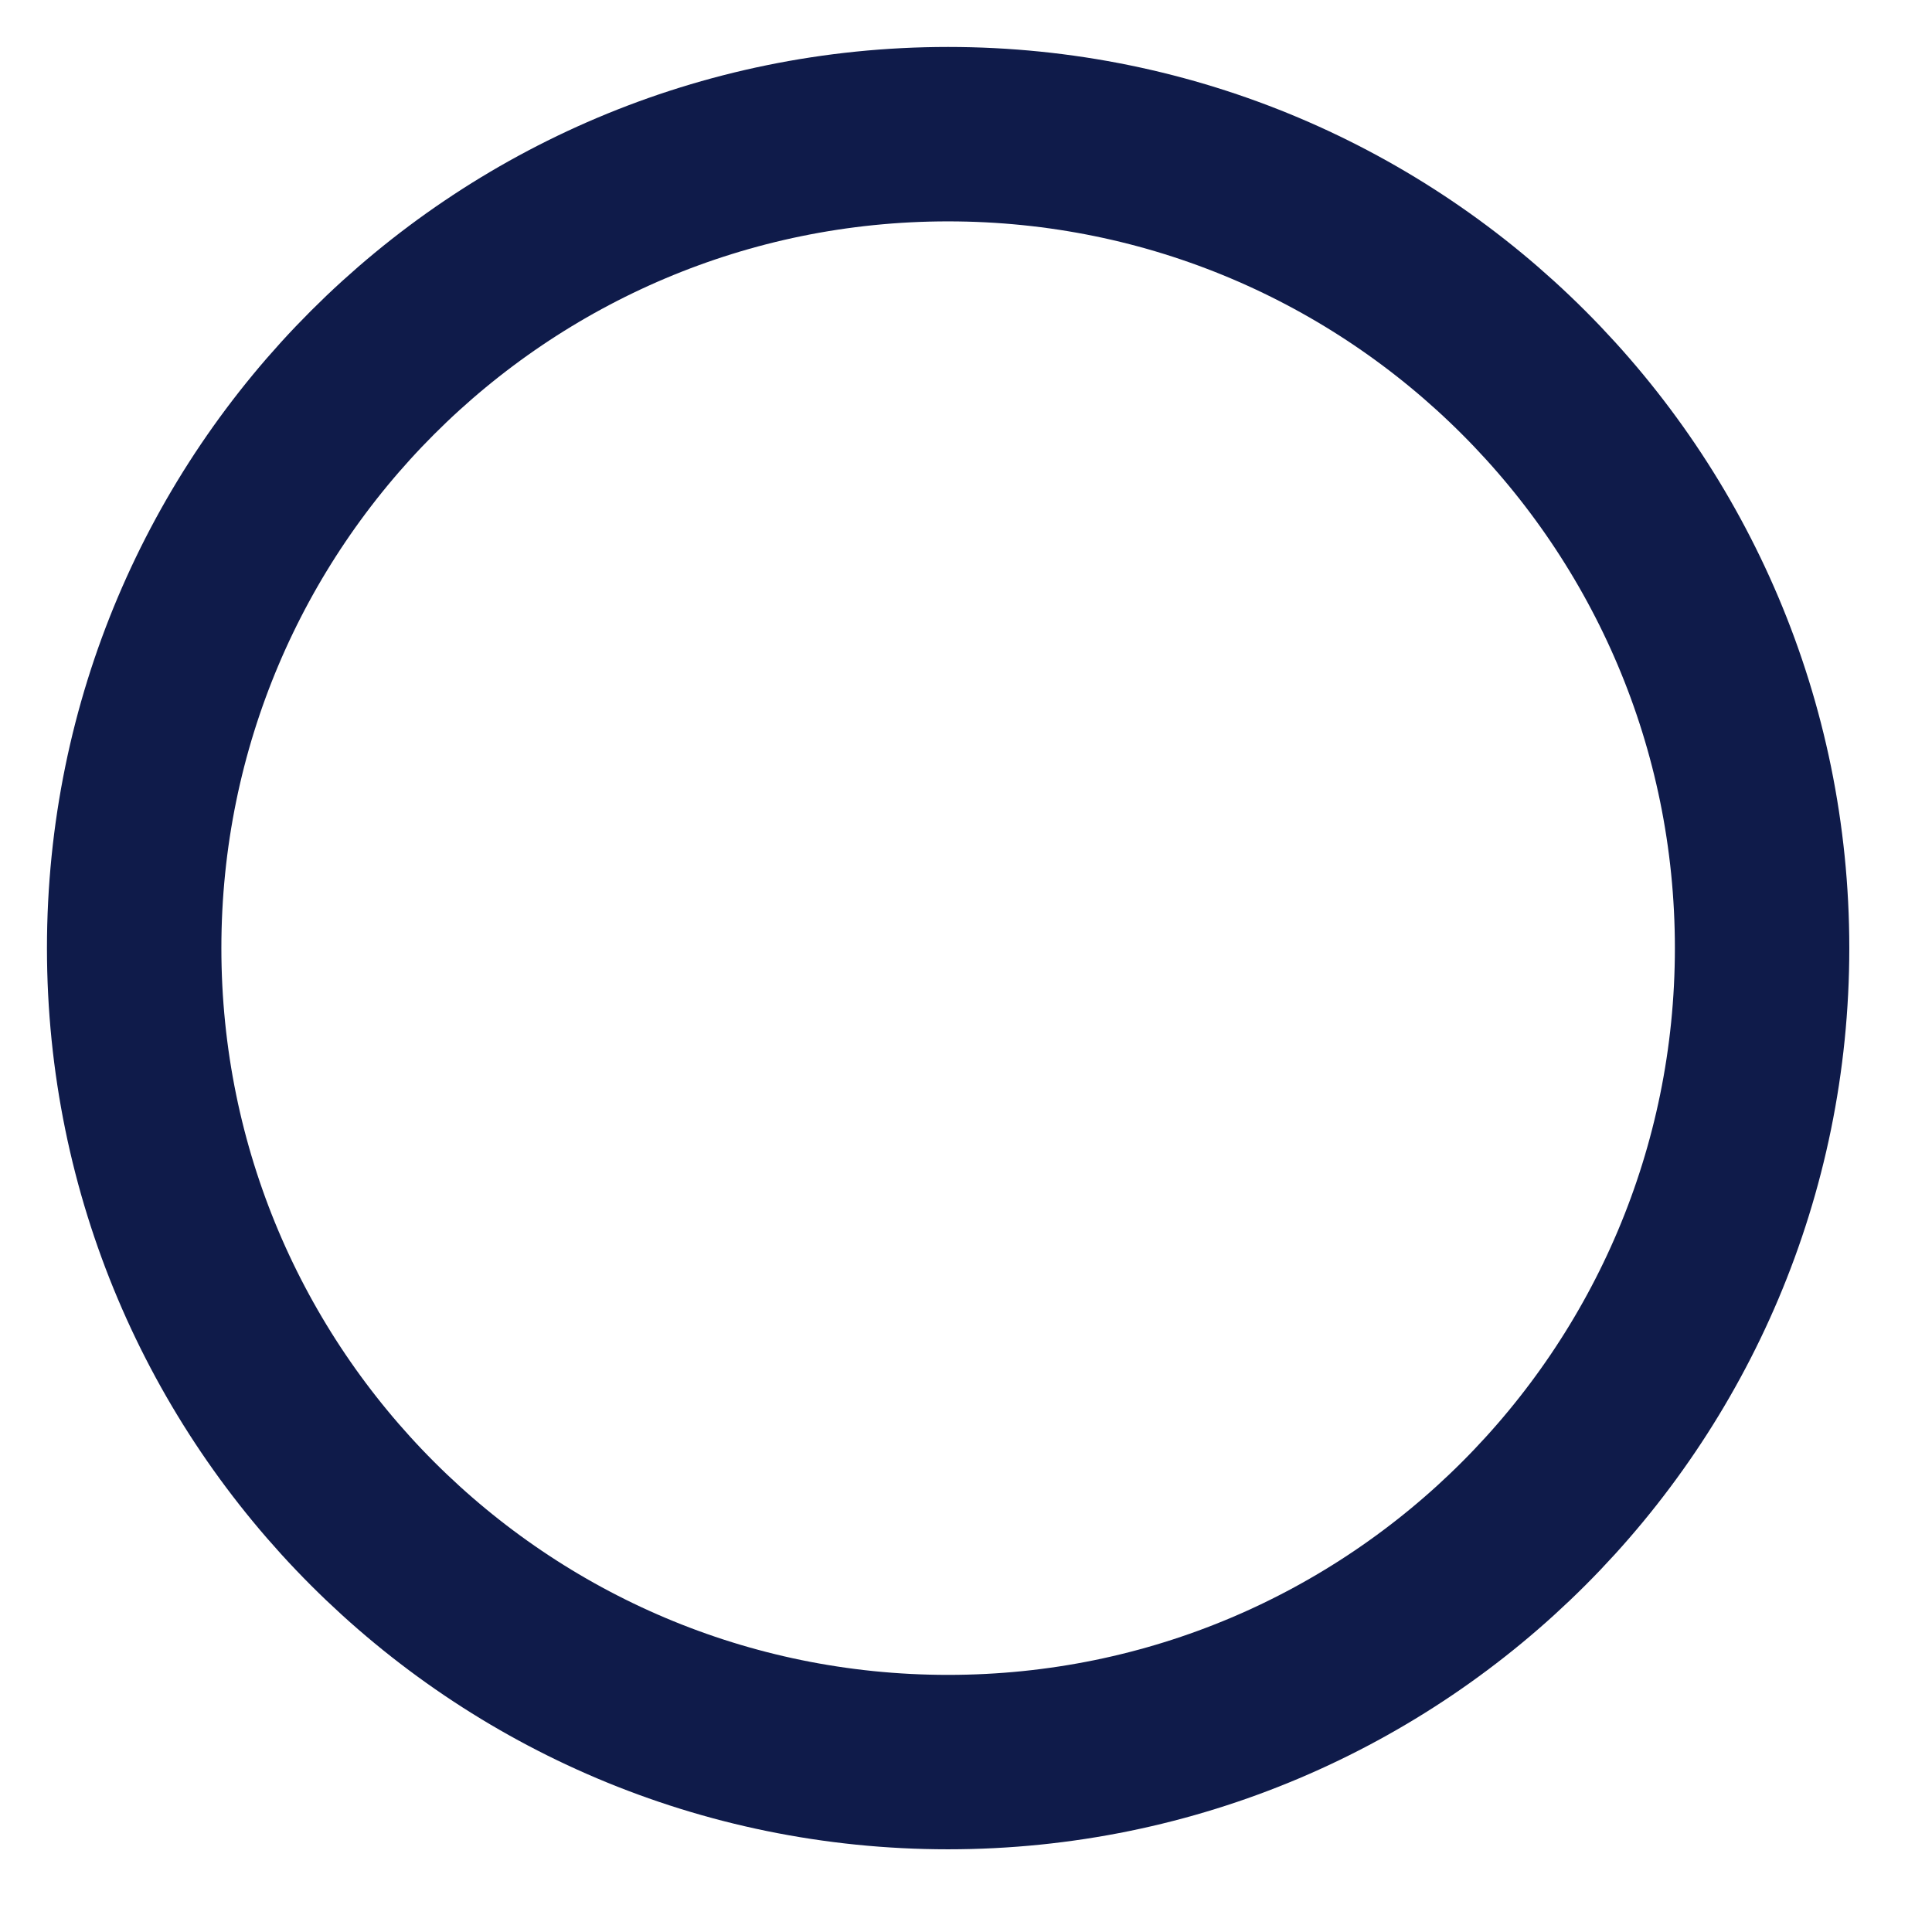 <svg width="18" height="18" viewBox="0 0 18 18" fill="none" xmlns="http://www.w3.org/2000/svg">
<path d="M8.833 16.417C13.021 16.417 16.417 13.021 16.417 8.833C16.417 4.645 13.021 1.25 8.833 1.25C4.645 1.25 1.25 4.645 1.25 8.833C1.25 13.021 4.645 16.417 8.833 16.417Z" stroke="#0F1B4A" stroke-width="1.625" stroke-linecap="round" stroke-linejoin="round"/>
</svg>
